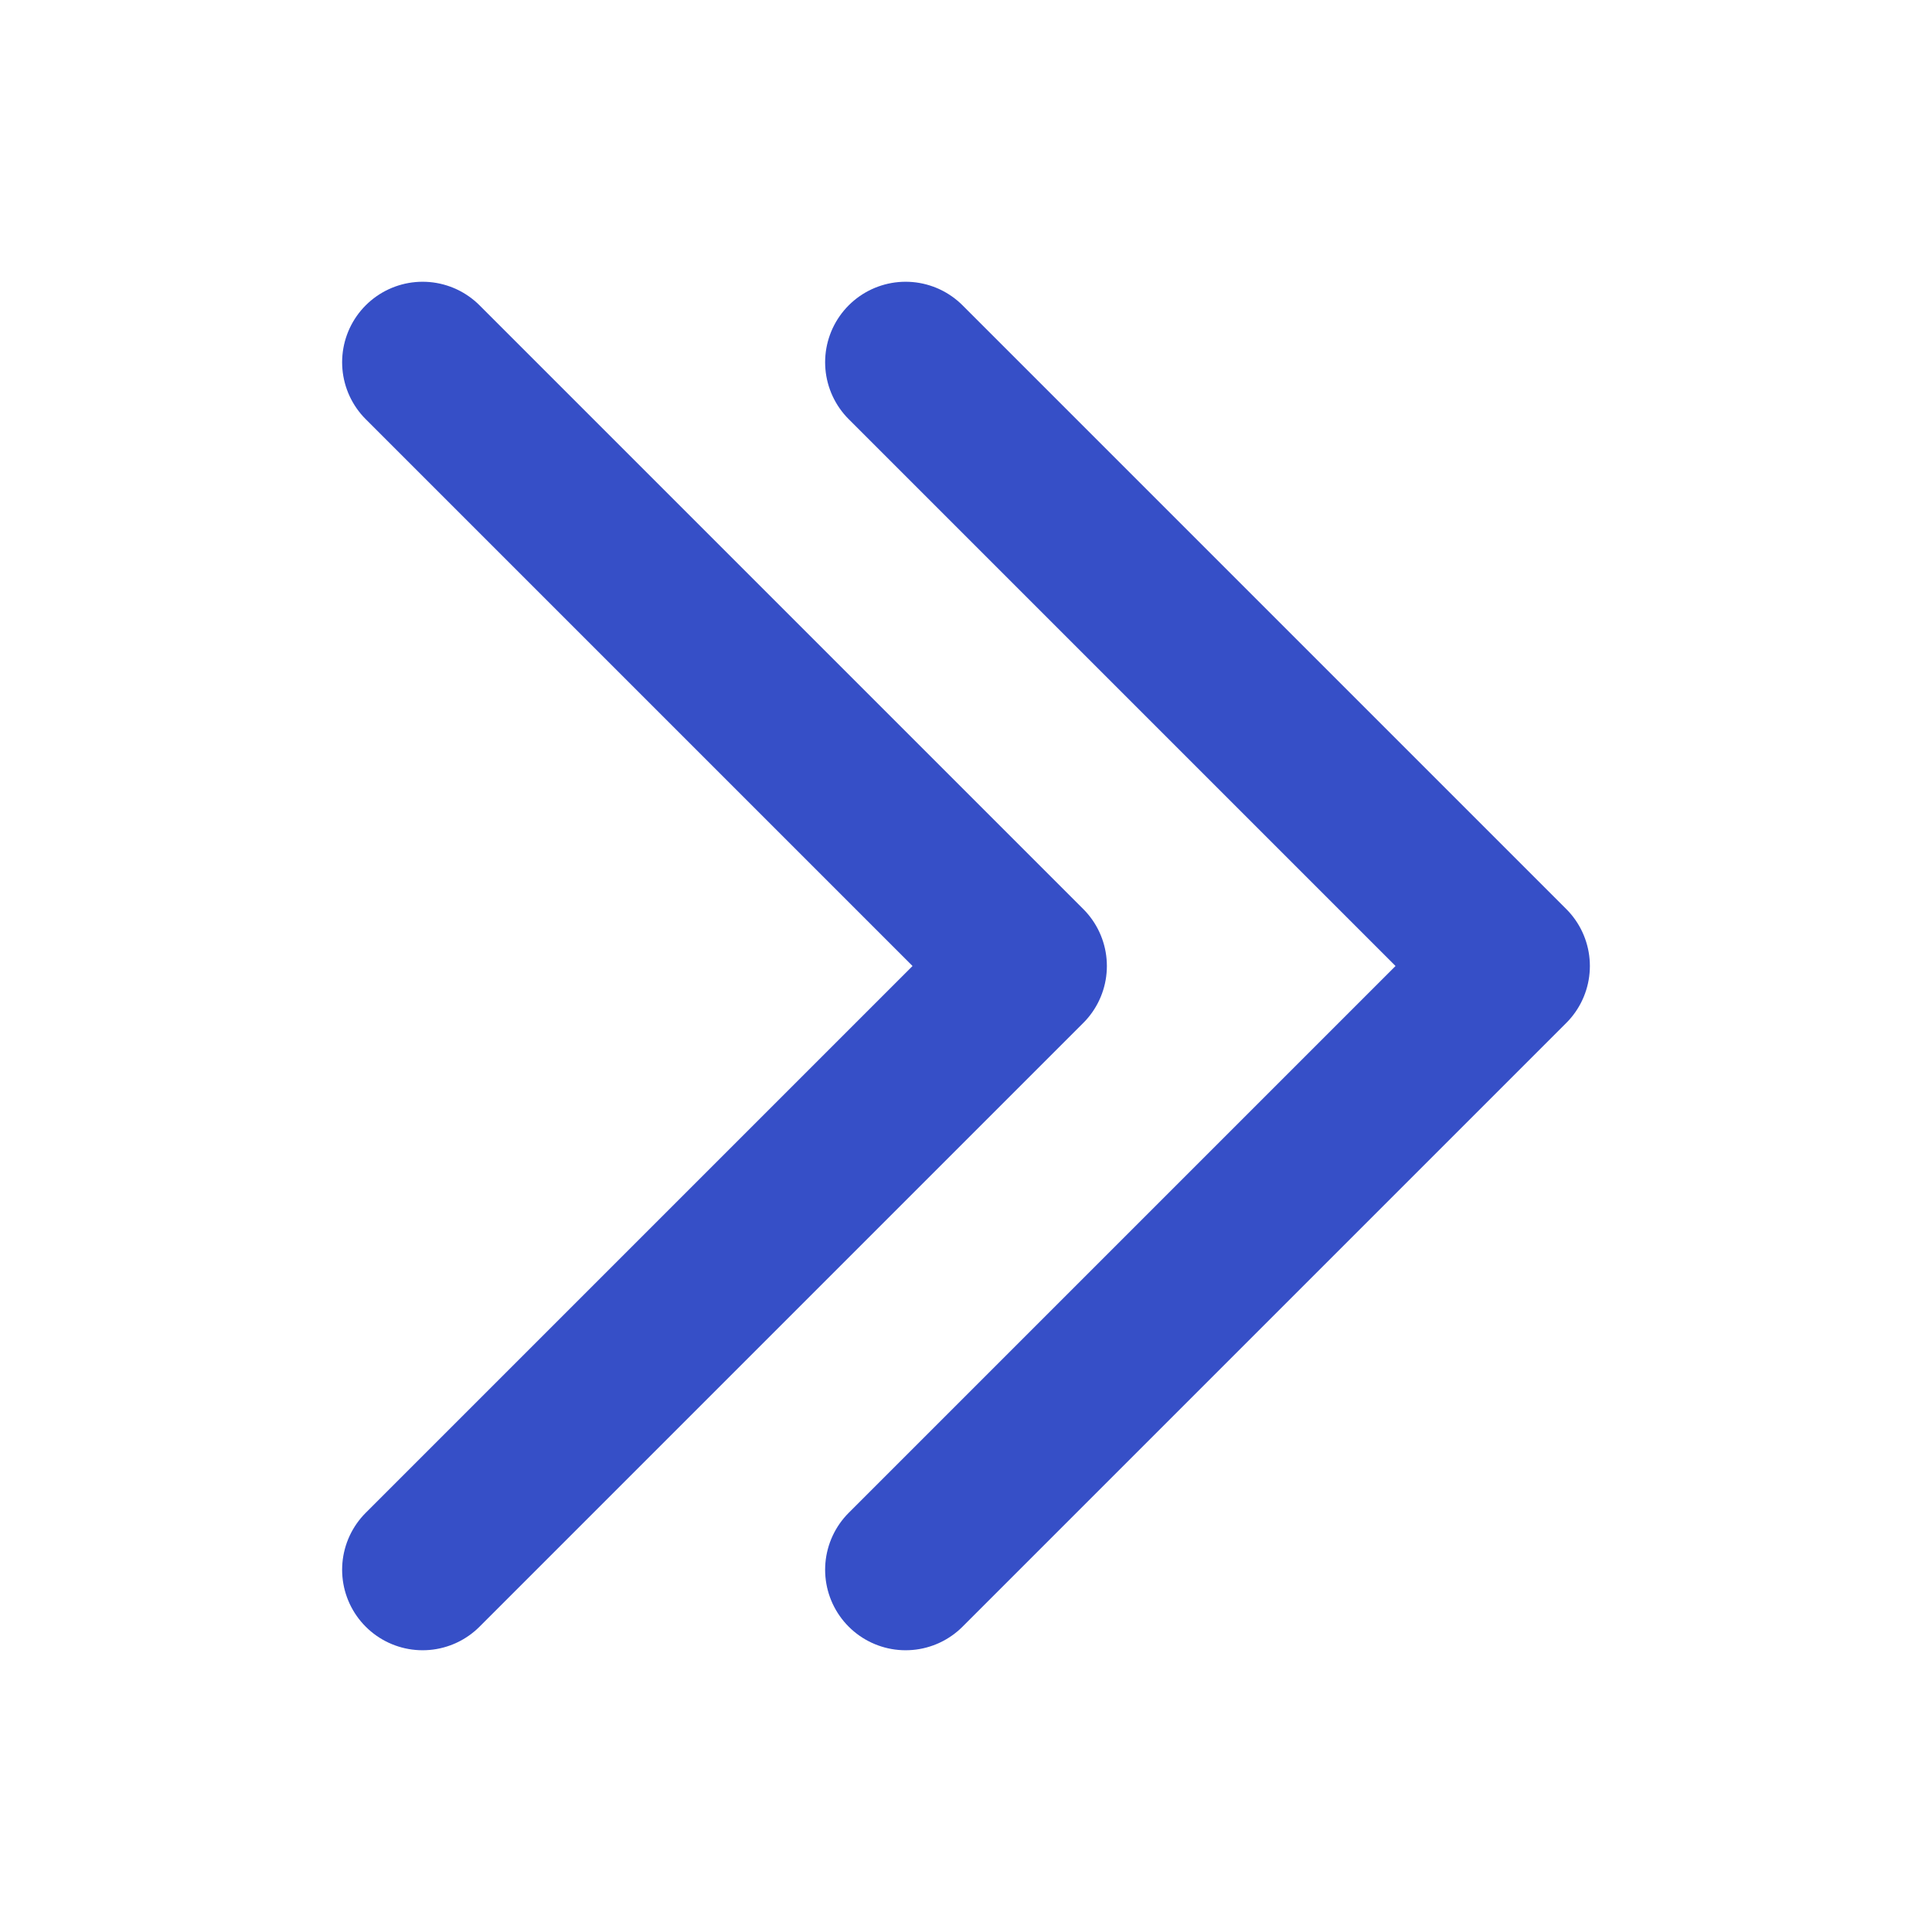 <svg xmlns="http://www.w3.org/2000/svg" fill="none" viewBox="0 0 24 24" stroke-width="2" stroke="#364fc7" class="w-6 h-6">
  <path stroke-linecap="round" stroke-linejoin="round" d="M11.25 4.5l7.5 7.5-7.5 7.5m-6-15l7.5 7.5-7.5 7.5" />
</svg>
